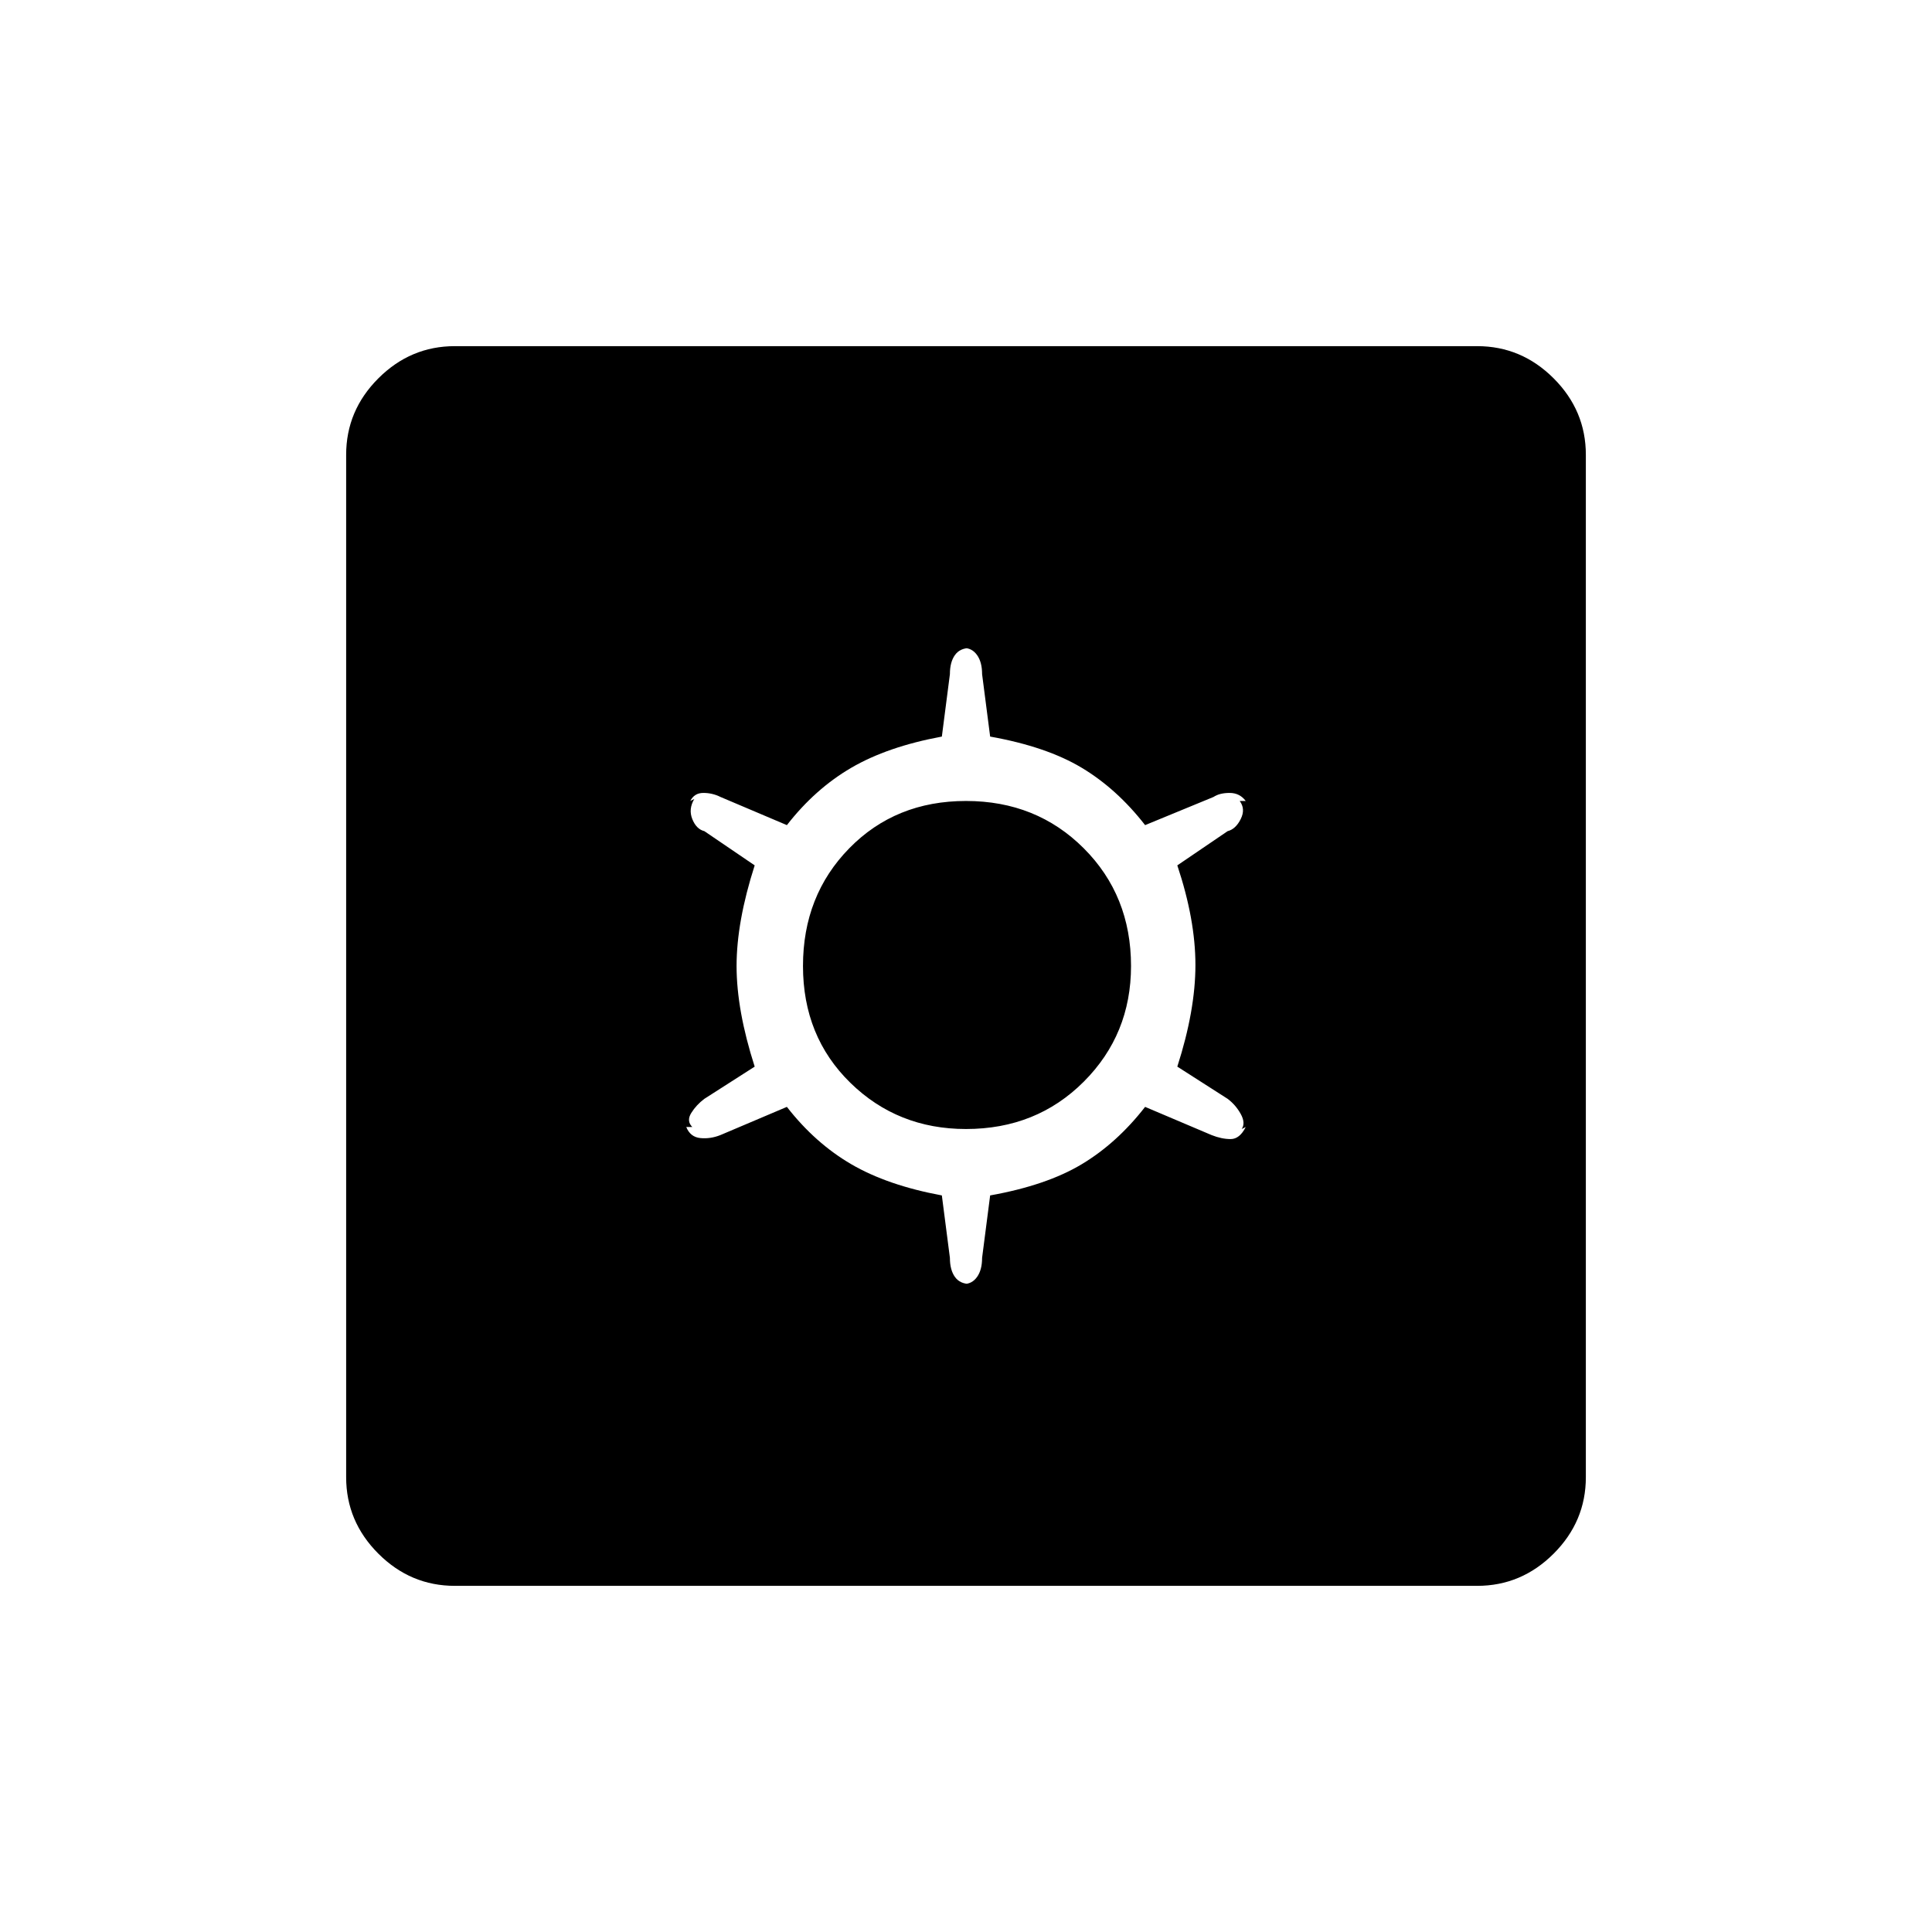 <svg xmlns="http://www.w3.org/2000/svg" height="48" width="48"><path d="M11.3 39.4Q10.2 39.4 9.4 38.6Q8.6 37.8 8.6 36.7V11.3Q8.6 10.2 9.4 9.4Q10.2 8.6 11.3 8.6H36.7Q37.8 8.6 38.6 9.4Q39.4 10.2 39.4 11.3V36.7Q39.4 37.8 38.6 38.6Q37.8 39.4 36.7 39.4ZM24.1 31.9H23.95Q24.15 31.9 24.275 31.725Q24.4 31.55 24.4 31.25L24.6 29.7Q26 29.45 26.875 28.925Q27.75 28.4 28.45 27.5L30.1 28.2Q30.35 28.3 30.575 28.3Q30.8 28.3 30.95 28L30.85 28.05Q30.95 27.9 30.825 27.675Q30.7 27.45 30.5 27.3L29.25 26.5Q29.7 25.1 29.7 23.975Q29.7 22.85 29.25 21.5L30.5 20.65Q30.7 20.6 30.825 20.35Q30.95 20.1 30.8 19.9H30.95Q30.8 19.7 30.55 19.7Q30.3 19.7 30.15 19.8L28.45 20.5Q27.75 19.6 26.875 19.075Q26 18.55 24.6 18.3L24.4 16.75Q24.4 16.45 24.275 16.275Q24.15 16.1 23.95 16.1H24.1Q23.85 16.1 23.725 16.275Q23.6 16.45 23.6 16.75L23.4 18.3Q22.05 18.55 21.15 19.075Q20.25 19.6 19.55 20.5L17.9 19.8Q17.7 19.7 17.475 19.7Q17.25 19.7 17.15 19.9L17.25 19.85Q17.1 20.1 17.2 20.35Q17.3 20.6 17.5 20.65L18.75 21.5Q18.3 22.9 18.3 24Q18.3 25.1 18.75 26.5L17.5 27.3Q17.3 27.45 17.175 27.65Q17.05 27.85 17.2 28H17.05Q17.15 28.25 17.4 28.275Q17.65 28.3 17.9 28.2L19.55 27.5Q20.25 28.4 21.15 28.925Q22.05 29.45 23.4 29.7L23.6 31.25Q23.6 31.55 23.725 31.725Q23.85 31.9 24.1 31.9ZM24 28.05Q22.3 28.05 21.125 26.9Q19.95 25.75 19.95 24Q19.95 22.25 21.1 21.075Q22.25 19.9 24 19.9Q25.75 19.9 26.925 21.075Q28.1 22.25 28.1 24Q28.1 25.7 26.925 26.875Q25.75 28.05 24 28.05Z"/></svg>